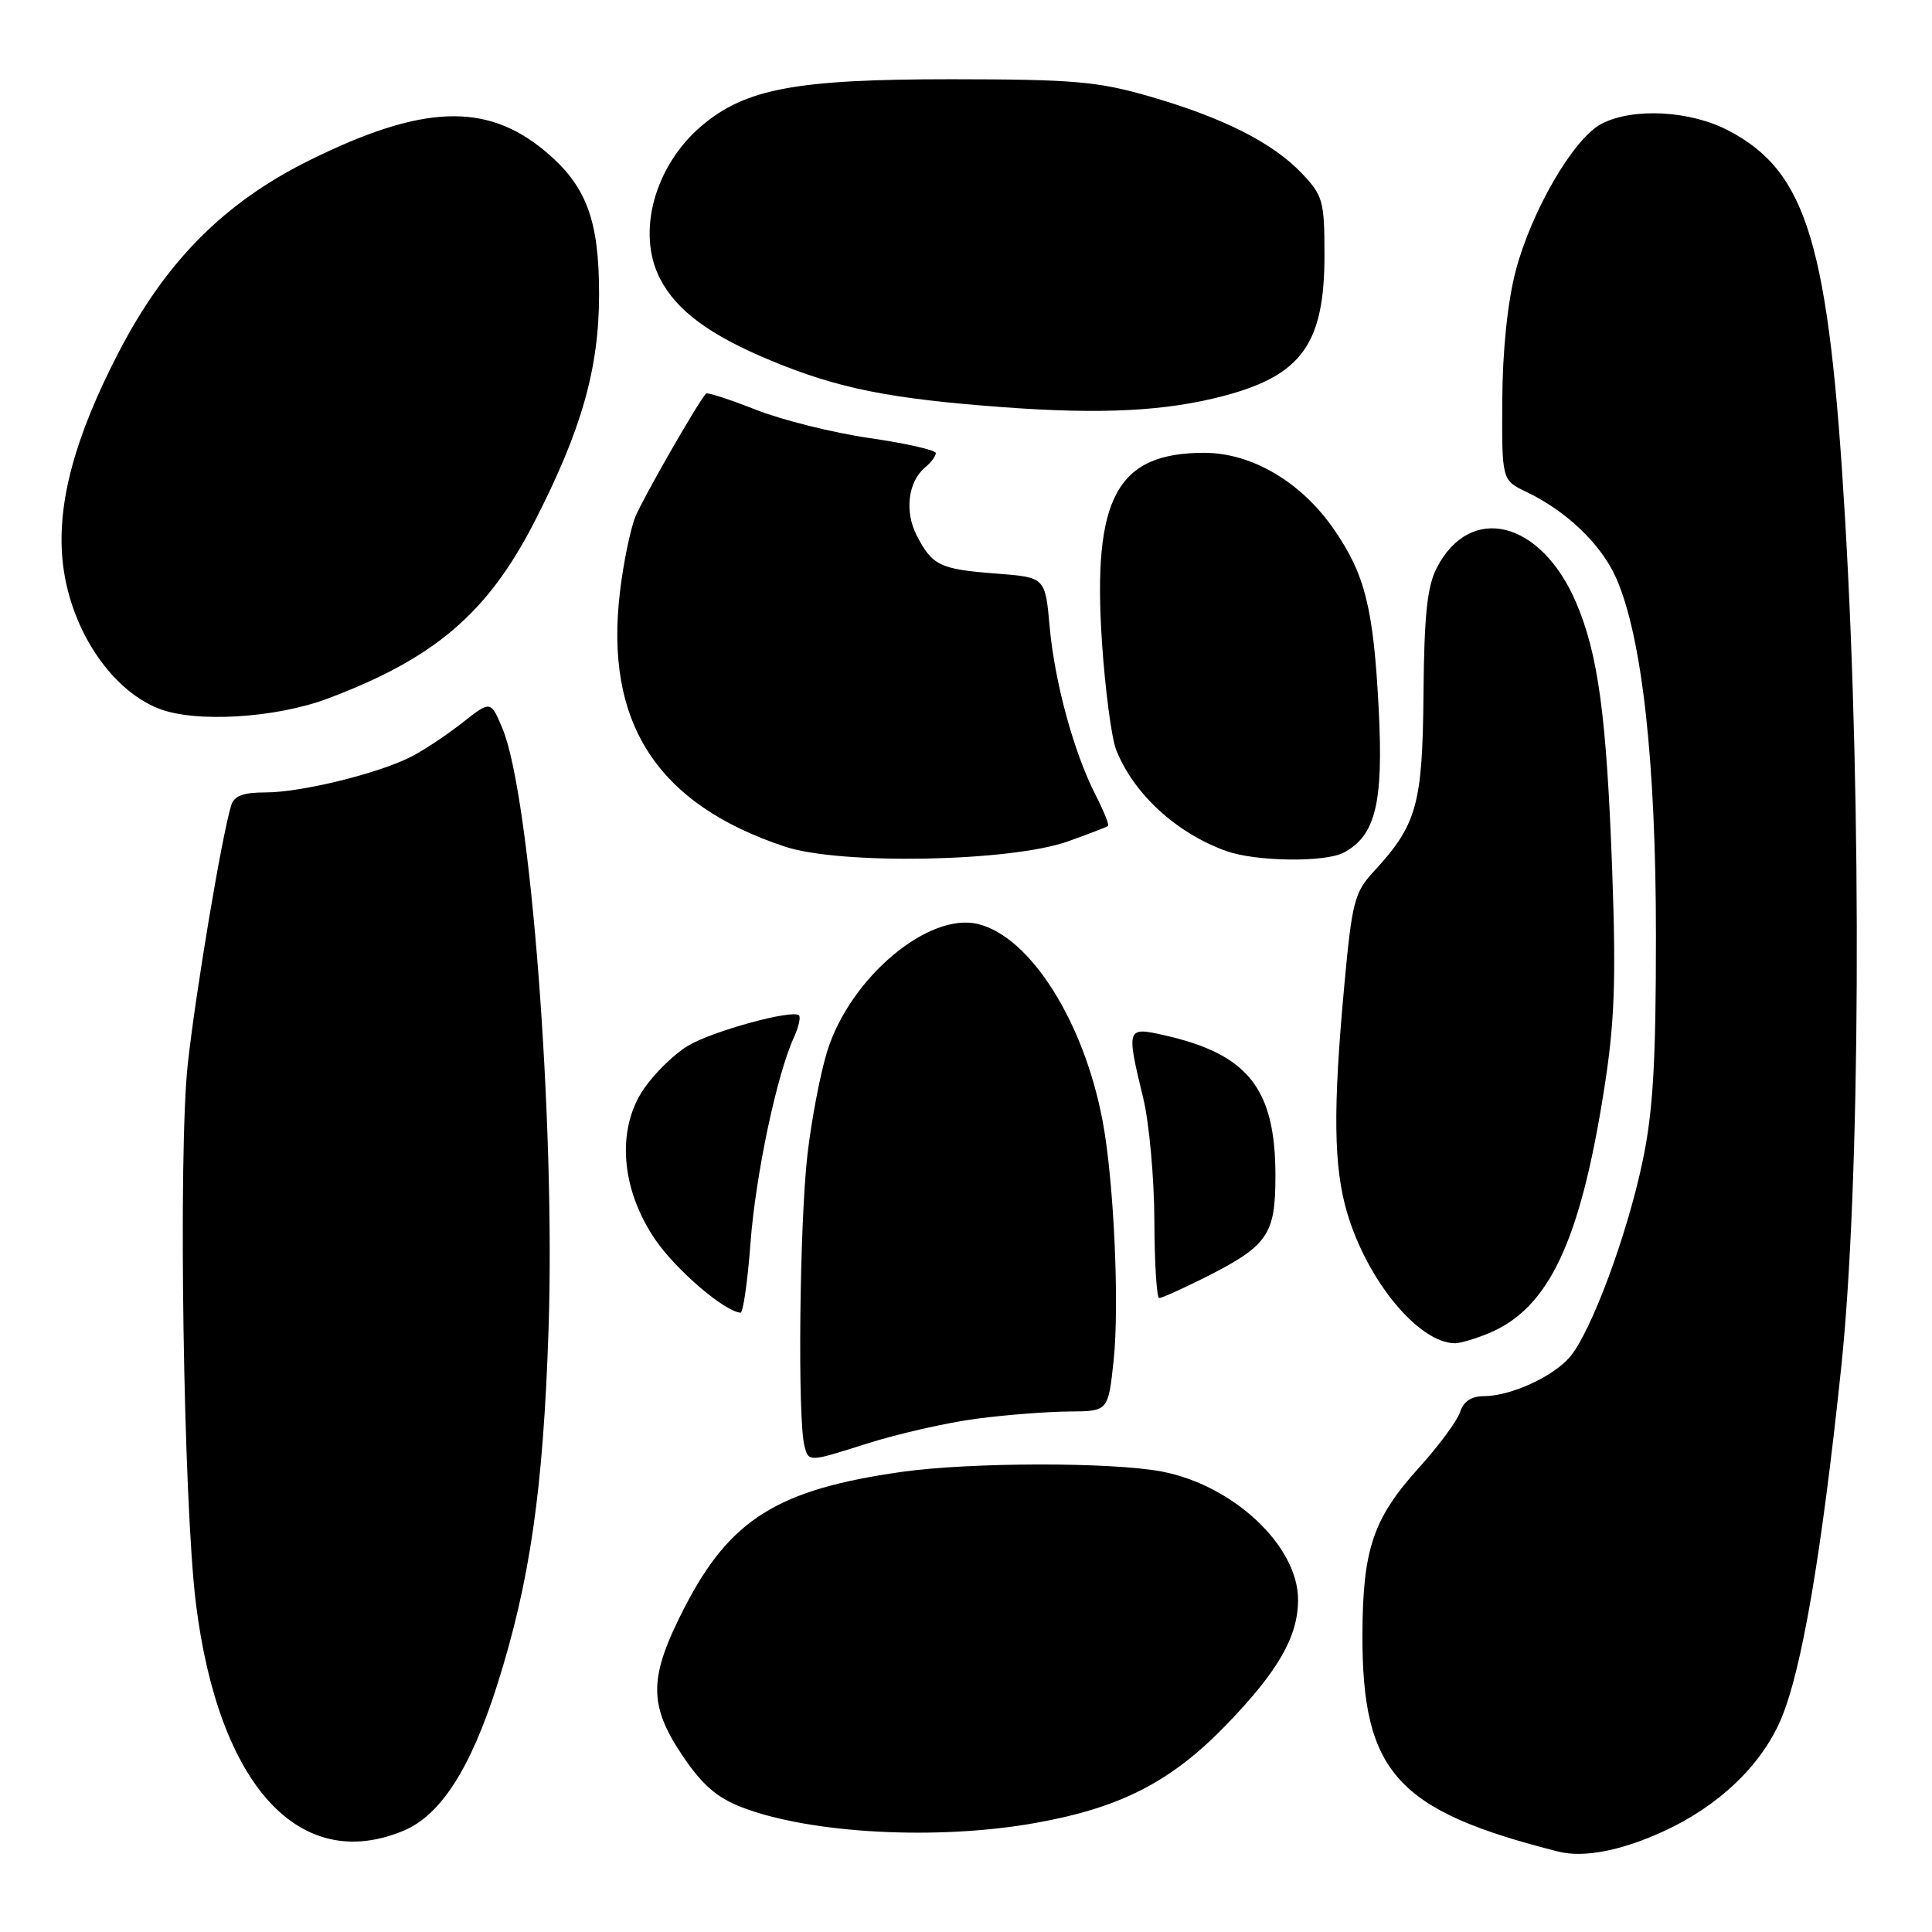 <?xml version="1.0" encoding="UTF-8" standalone="no"?>
<!DOCTYPE svg PUBLIC "-//W3C//DTD SVG 1.1//EN" "http://www.w3.org/Graphics/SVG/1.1/DTD/svg11.dtd" >
<svg xmlns="http://www.w3.org/2000/svg" xmlns:xlink="http://www.w3.org/1999/xlink" version="1.1" viewBox="0 0 256 256">
 <g >
 <path fill="currentColor"
d=" M 220.41 242.67 C 227.70 239.33 233.34 233.97 235.96 227.87 C 238.71 221.48 241.35 206.11 243.97 181.19 C 246.51 157.07 246.74 107.14 244.49 68.89 C 242.35 32.40 239.49 22.82 229.09 17.33 C 224.01 14.64 216.39 14.23 212.20 16.41 C 208.52 18.32 202.92 27.94 200.83 35.92 C 199.76 40.02 199.09 46.48 199.06 53.06 C 199.00 63.63 199.00 63.63 202.28 65.19 C 207.57 67.72 212.17 72.13 214.14 76.57 C 217.58 84.37 219.42 100.84 219.42 124.00 C 219.42 140.84 219.04 147.34 217.63 153.98 C 215.59 163.69 210.85 176.43 208.05 179.77 C 205.84 182.40 200.16 185.00 196.60 185.00 C 194.97 185.00 193.91 185.71 193.47 187.10 C 193.10 188.25 190.65 191.57 188.02 194.48 C 181.97 201.16 180.57 205.27 180.53 216.50 C 180.47 234.85 185.03 239.92 206.50 245.35 C 209.84 246.19 214.79 245.24 220.41 242.67 Z  M 53.47 242.58 C 58.40 240.52 62.36 234.34 65.89 223.24 C 70.23 209.55 71.99 197.36 72.69 176.00 C 73.59 148.45 70.28 105.39 66.58 96.53 C 65.02 92.81 65.02 92.81 61.26 95.77 C 59.19 97.40 56.13 99.43 54.46 100.28 C 50.11 102.50 39.91 105.00 35.17 105.00 C 32.19 105.00 31.00 105.46 30.62 106.75 C 29.34 111.06 25.93 131.45 24.88 141.00 C 23.60 152.73 24.30 199.10 25.96 212.47 C 28.96 236.59 39.69 248.33 53.47 242.58 Z  M 137.21 241.55 C 148.50 239.54 155.20 236.09 162.50 228.54 C 169.38 221.42 172.00 216.85 172.00 211.97 C 172.00 204.84 163.43 196.79 153.91 194.98 C 147.28 193.72 128.55 193.75 119.50 195.03 C 103.04 197.36 96.73 201.30 90.70 213.01 C 85.94 222.27 85.89 225.88 90.46 232.67 C 93.07 236.54 95.02 238.22 98.36 239.50 C 107.47 242.98 124.25 243.87 137.21 241.55 Z  M 129.46 187.98 C 133.33 187.47 138.83 187.05 141.67 187.03 C 146.84 187.00 146.84 187.00 147.56 180.29 C 148.35 172.90 147.59 156.34 146.09 148.47 C 143.60 135.34 136.54 124.18 129.64 122.45 C 123.07 120.80 112.69 129.51 109.63 139.23 C 108.72 142.13 107.53 148.33 106.99 153.00 C 105.94 162.19 105.67 188.17 106.60 191.62 C 107.16 193.74 107.16 193.74 114.79 191.31 C 118.98 189.98 125.58 188.48 129.46 187.98 Z  M 197.30 176.65 C 205.21 173.34 209.37 164.57 212.54 144.44 C 213.94 135.59 214.15 130.06 213.63 115.50 C 212.89 94.95 211.78 86.68 208.82 79.79 C 204.16 68.96 194.82 66.65 190.38 75.24 C 189.11 77.69 188.71 81.52 188.62 91.96 C 188.49 106.65 187.75 109.28 182.01 115.50 C 179.47 118.24 179.14 119.54 178.12 130.66 C 176.61 147.04 176.71 154.66 178.51 160.72 C 181.18 169.72 187.97 177.93 192.78 177.99 C 193.49 177.99 195.52 177.39 197.30 176.65 Z  M 99.44 164.75 C 100.12 155.70 102.91 142.49 105.18 137.50 C 105.81 136.12 106.12 134.79 105.87 134.54 C 105.05 133.72 94.48 136.60 91.19 138.55 C 89.41 139.60 86.79 142.15 85.36 144.21 C 81.64 149.57 82.24 157.58 86.86 164.30 C 89.63 168.32 95.95 173.74 98.12 173.94 C 98.46 173.97 99.06 169.84 99.44 164.75 Z  M 159.35 169.43 C 168.02 165.09 169.00 163.70 169.00 155.79 C 169.00 144.23 165.38 139.67 154.21 137.16 C 149.28 136.05 149.23 136.19 151.48 145.50 C 152.28 148.80 152.94 156.11 152.96 161.75 C 152.98 167.39 153.27 172.00 153.60 172.00 C 153.94 172.00 156.52 170.84 159.35 169.43 Z  M 141.50 111.49 C 144.25 110.51 146.64 109.59 146.82 109.45 C 147.00 109.31 146.25 107.45 145.16 105.32 C 142.26 99.63 139.75 90.40 139.08 83.00 C 138.50 76.50 138.50 76.50 132.00 76.00 C 124.53 75.43 123.54 74.95 121.47 70.95 C 119.83 67.77 120.32 63.81 122.60 61.92 C 123.37 61.28 124.00 60.43 124.00 60.04 C 124.00 59.64 120.06 58.75 115.25 58.05 C 110.44 57.36 103.66 55.67 100.18 54.30 C 96.70 52.93 93.72 51.96 93.55 52.15 C 92.40 53.43 85.17 66.05 84.18 68.50 C 83.52 70.15 82.60 74.61 82.15 78.41 C 80.07 95.77 87.05 106.56 104.00 112.18 C 111.35 114.62 133.88 114.20 141.50 111.49 Z  M 178.06 112.97 C 182.27 110.72 183.32 106.42 182.69 94.03 C 182.00 80.62 180.90 76.17 176.78 70.18 C 172.44 63.87 165.88 60.00 159.55 60.00 C 147.98 60.01 144.76 65.96 146.01 85.00 C 146.43 91.33 147.28 97.79 147.90 99.37 C 150.22 105.20 155.88 110.40 162.50 112.77 C 166.40 114.17 175.60 114.29 178.06 112.97 Z  M 43.46 92.55 C 57.58 87.24 64.59 81.25 70.77 69.24 C 77.05 57.02 79.38 48.85 79.38 39.00 C 79.39 29.04 77.66 24.52 72.12 19.94 C 64.35 13.52 55.88 13.88 41.01 21.24 C 29.67 26.86 21.92 34.67 15.65 46.82 C 9.93 57.90 7.59 66.53 8.27 74.06 C 9.07 82.90 14.45 91.28 21.00 93.88 C 25.83 95.80 36.51 95.17 43.46 92.55 Z  M 162.15 52.46 C 172.49 49.73 175.50 45.53 175.50 33.82 C 175.50 26.65 175.30 25.92 172.50 22.97 C 168.64 18.91 162.09 15.60 152.31 12.77 C 145.46 10.79 142.23 10.51 126.00 10.50 C 105.51 10.50 98.84 11.74 93.02 16.63 C 86.74 21.92 84.30 30.82 87.46 36.93 C 89.66 41.18 94.05 44.42 102.18 47.79 C 111.07 51.48 117.94 52.85 133.00 53.96 C 146.05 54.92 154.48 54.48 162.15 52.46 Z "/>
</g>
</svg>